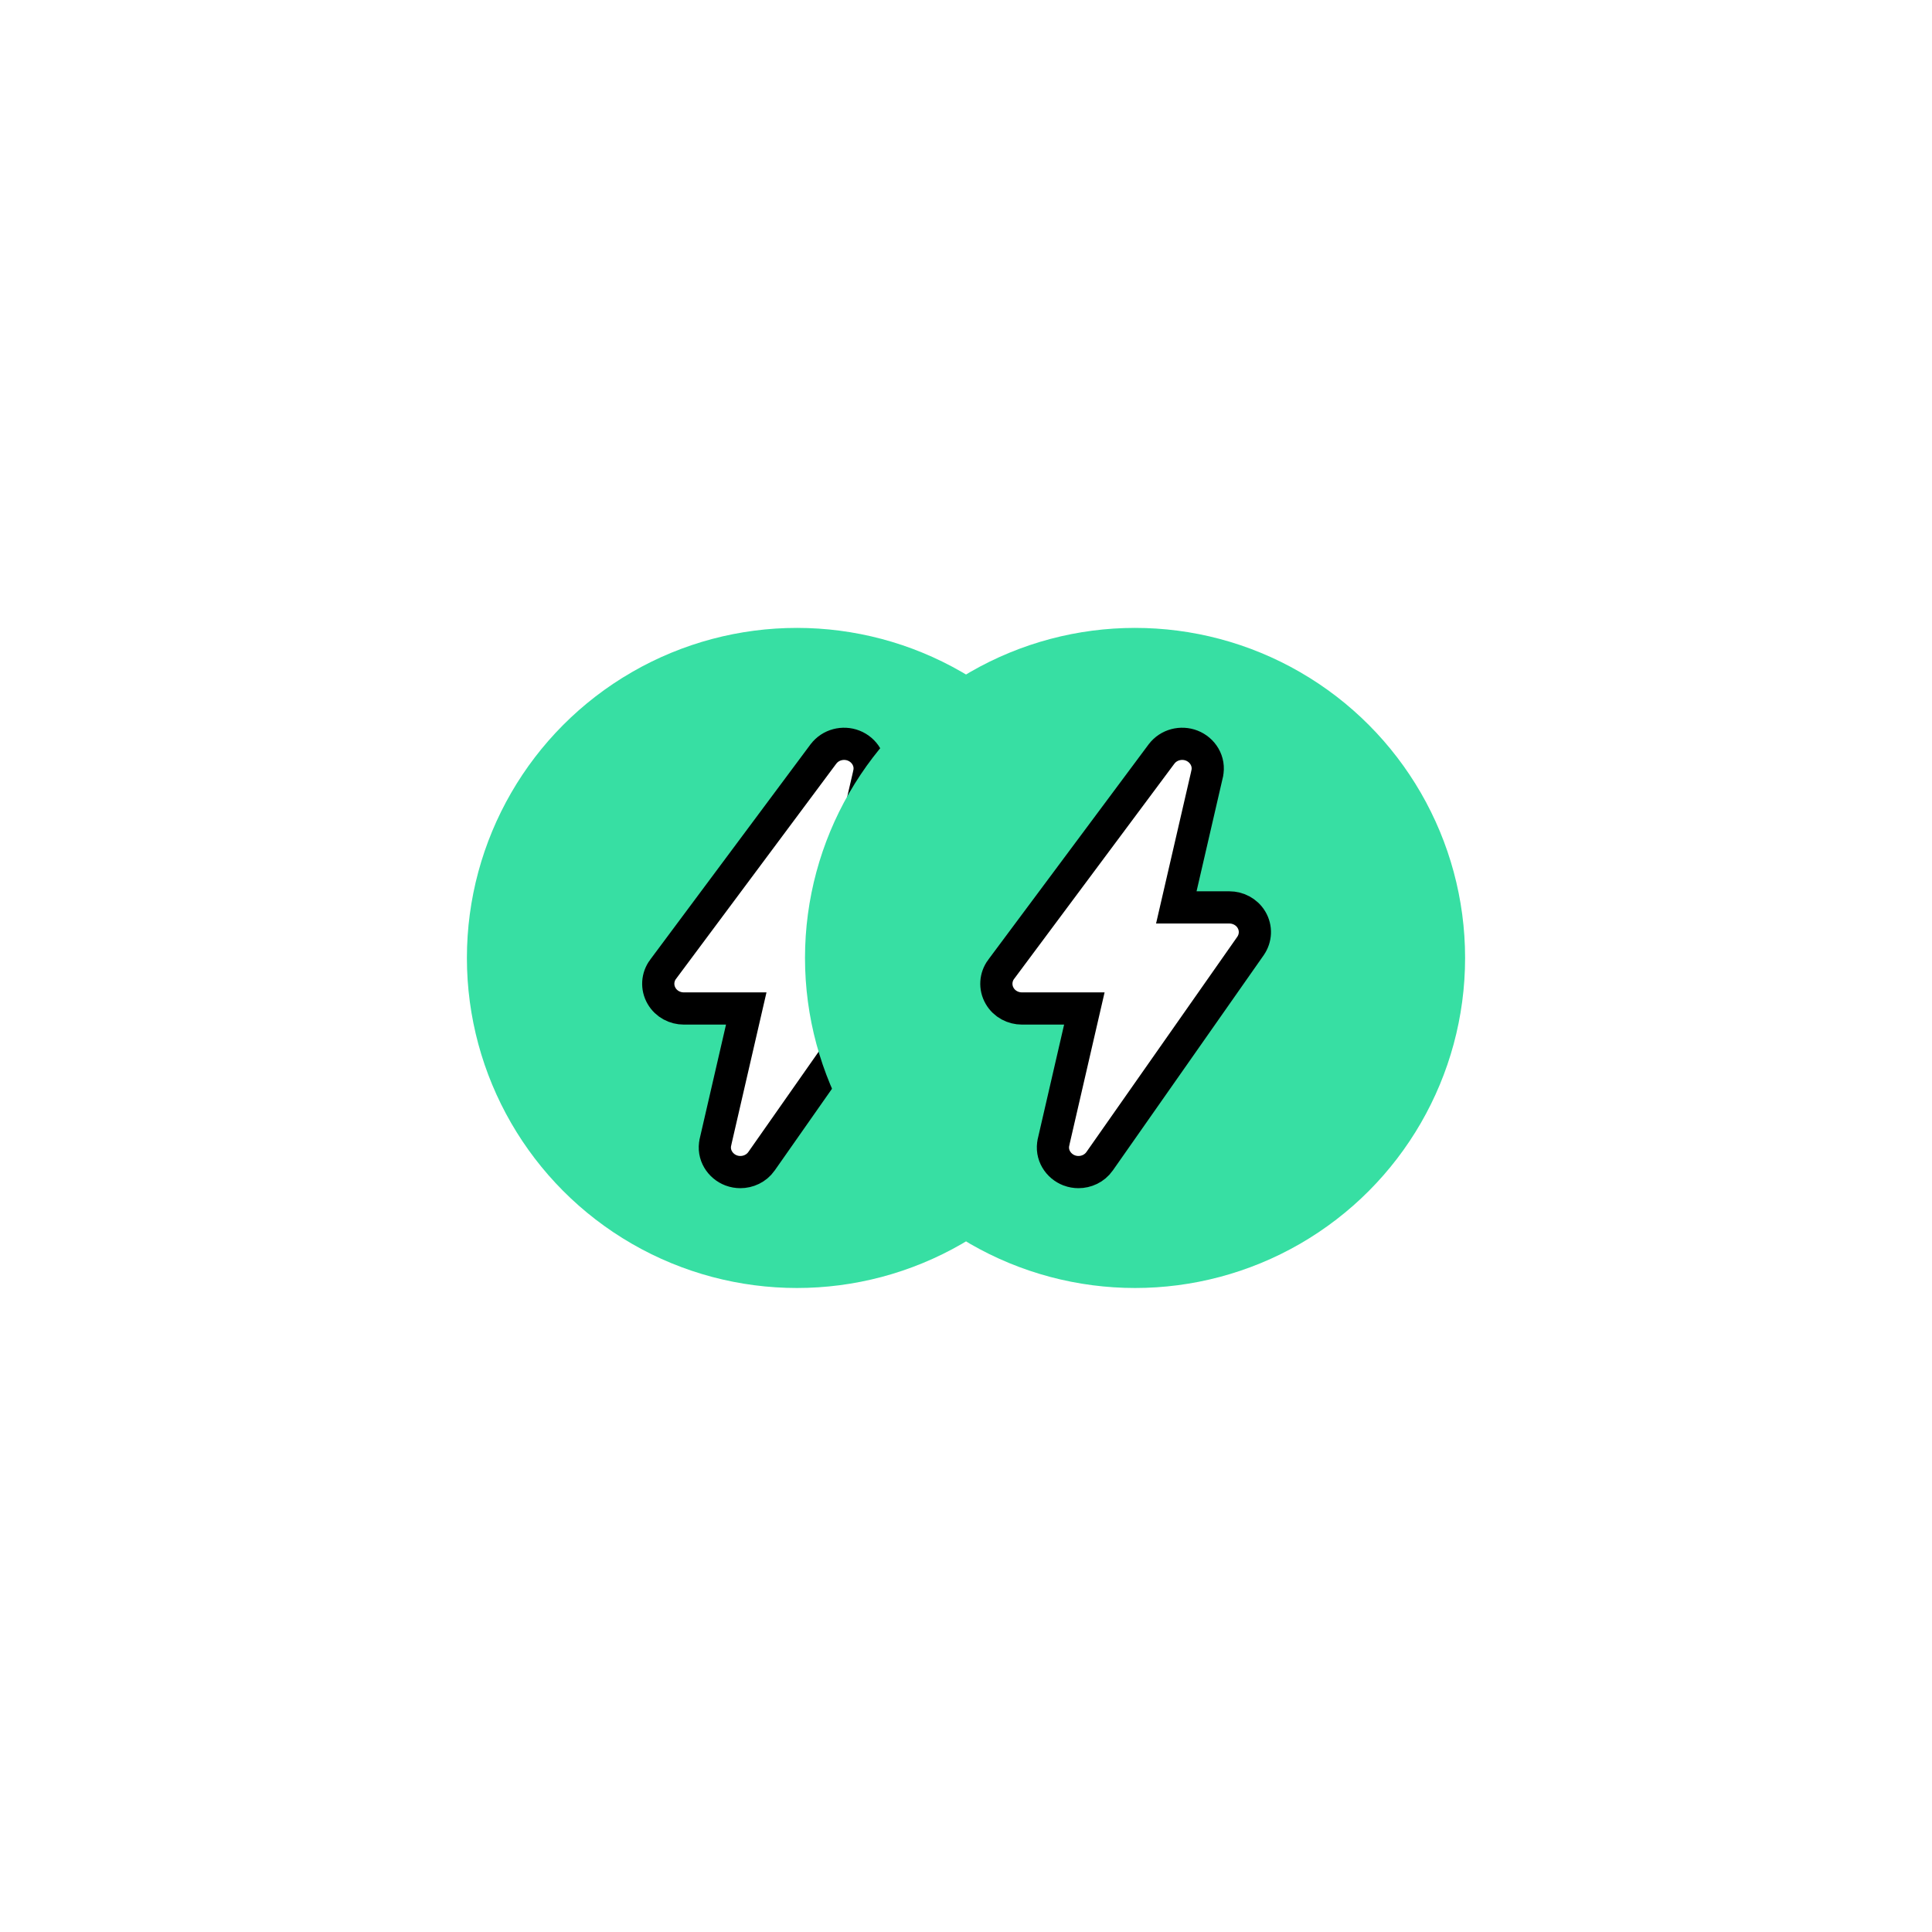 <svg width="120" height="120" viewBox="0 0 120 120" fill="none" xmlns="http://www.w3.org/2000/svg">
<g filter="url(#filter0_d_56_76)">
<circle cx="49.5" cy="59.5" r="20.5" fill="#37DFA3"/>
<path d="M45.411 72.696L45.416 72.698C45.605 72.768 45.799 72.8 45.986 72.8C46.471 72.8 46.978 72.581 47.297 72.13L47.299 72.127L56.67 58.758L56.67 58.758L56.673 58.753C57.005 58.274 57.04 57.641 56.728 57.123C56.428 56.624 55.888 56.36 55.356 56.36H52.063L53.977 48.07L53.977 48.067C54.157 47.277 53.685 46.57 53.02 46.311C52.369 46.057 51.591 46.244 51.147 46.829L51.147 46.829L51.141 46.836L41.185 60.206L41.184 60.206C40.829 60.683 40.782 61.328 41.09 61.856C41.387 62.371 41.934 62.639 42.472 62.639H46.351L44.44 70.925C44.44 70.926 44.44 70.927 44.44 70.928C44.253 71.729 44.741 72.444 45.411 72.696Z" fill="white" stroke="black" stroke-width="2"/>
</g>
<g filter="url(#filter1_d_56_76)">
<circle cx="70.5" cy="59.5" r="20.5" fill="#37DFA3"/>
<path d="M66.412 72.696L66.416 72.698C66.605 72.768 66.799 72.8 66.986 72.8C67.471 72.8 67.978 72.581 68.297 72.13L68.299 72.127L77.67 58.758L77.67 58.758L77.673 58.753C78.005 58.274 78.04 57.641 77.728 57.123C77.428 56.624 76.888 56.36 76.356 56.36H73.063L74.977 48.07L74.977 48.067C75.157 47.277 74.685 46.57 74.02 46.311C73.369 46.057 72.591 46.244 72.147 46.829L72.147 46.829L72.141 46.836L62.185 60.206L62.184 60.206C61.829 60.683 61.782 61.328 62.09 61.856C62.387 62.371 62.934 62.639 63.472 62.639H67.351L65.44 70.925C65.44 70.926 65.44 70.927 65.44 70.928C65.253 71.729 65.741 72.444 66.412 72.696Z" fill="white" stroke="black" stroke-width="2"/>
</g>
<defs>
<filter id="filter0_d_56_76" x="25" y="35" width="49" height="49" filterUnits="userSpaceOnUse" color-interpolation-filters="sRGB">
<feFlood flood-opacity="0" result="BackgroundImageFix"/>
<feColorMatrix in="SourceAlpha" type="matrix" values="0 0 0 0 0 0 0 0 0 0 0 0 0 0 0 0 0 0 127 0" result="hardAlpha"/>
<feOffset/>
<feGaussianBlur stdDeviation="2"/>
<feComposite in2="hardAlpha" operator="out"/>
<feColorMatrix type="matrix" values="0 0 0 0 0 0 0 0 0 0 0 0 0 0 0 0 0 0 0.25 0"/>
<feBlend mode="normal" in2="BackgroundImageFix" result="effect1_dropShadow_56_76"/>
<feBlend mode="normal" in="SourceGraphic" in2="effect1_dropShadow_56_76" result="shape"/>
</filter>
<filter id="filter1_d_56_76" x="46" y="35" width="49" height="49" filterUnits="userSpaceOnUse" color-interpolation-filters="sRGB">
<feFlood flood-opacity="0" result="BackgroundImageFix"/>
<feColorMatrix in="SourceAlpha" type="matrix" values="0 0 0 0 0 0 0 0 0 0 0 0 0 0 0 0 0 0 127 0" result="hardAlpha"/>
<feOffset/>
<feGaussianBlur stdDeviation="2"/>
<feComposite in2="hardAlpha" operator="out"/>
<feColorMatrix type="matrix" values="0 0 0 0 0 0 0 0 0 0 0 0 0 0 0 0 0 0 0.25 0"/>
<feBlend mode="normal" in2="BackgroundImageFix" result="effect1_dropShadow_56_76"/>
<feBlend mode="normal" in="SourceGraphic" in2="effect1_dropShadow_56_76" result="shape"/>
</filter>
</defs>
</svg>
